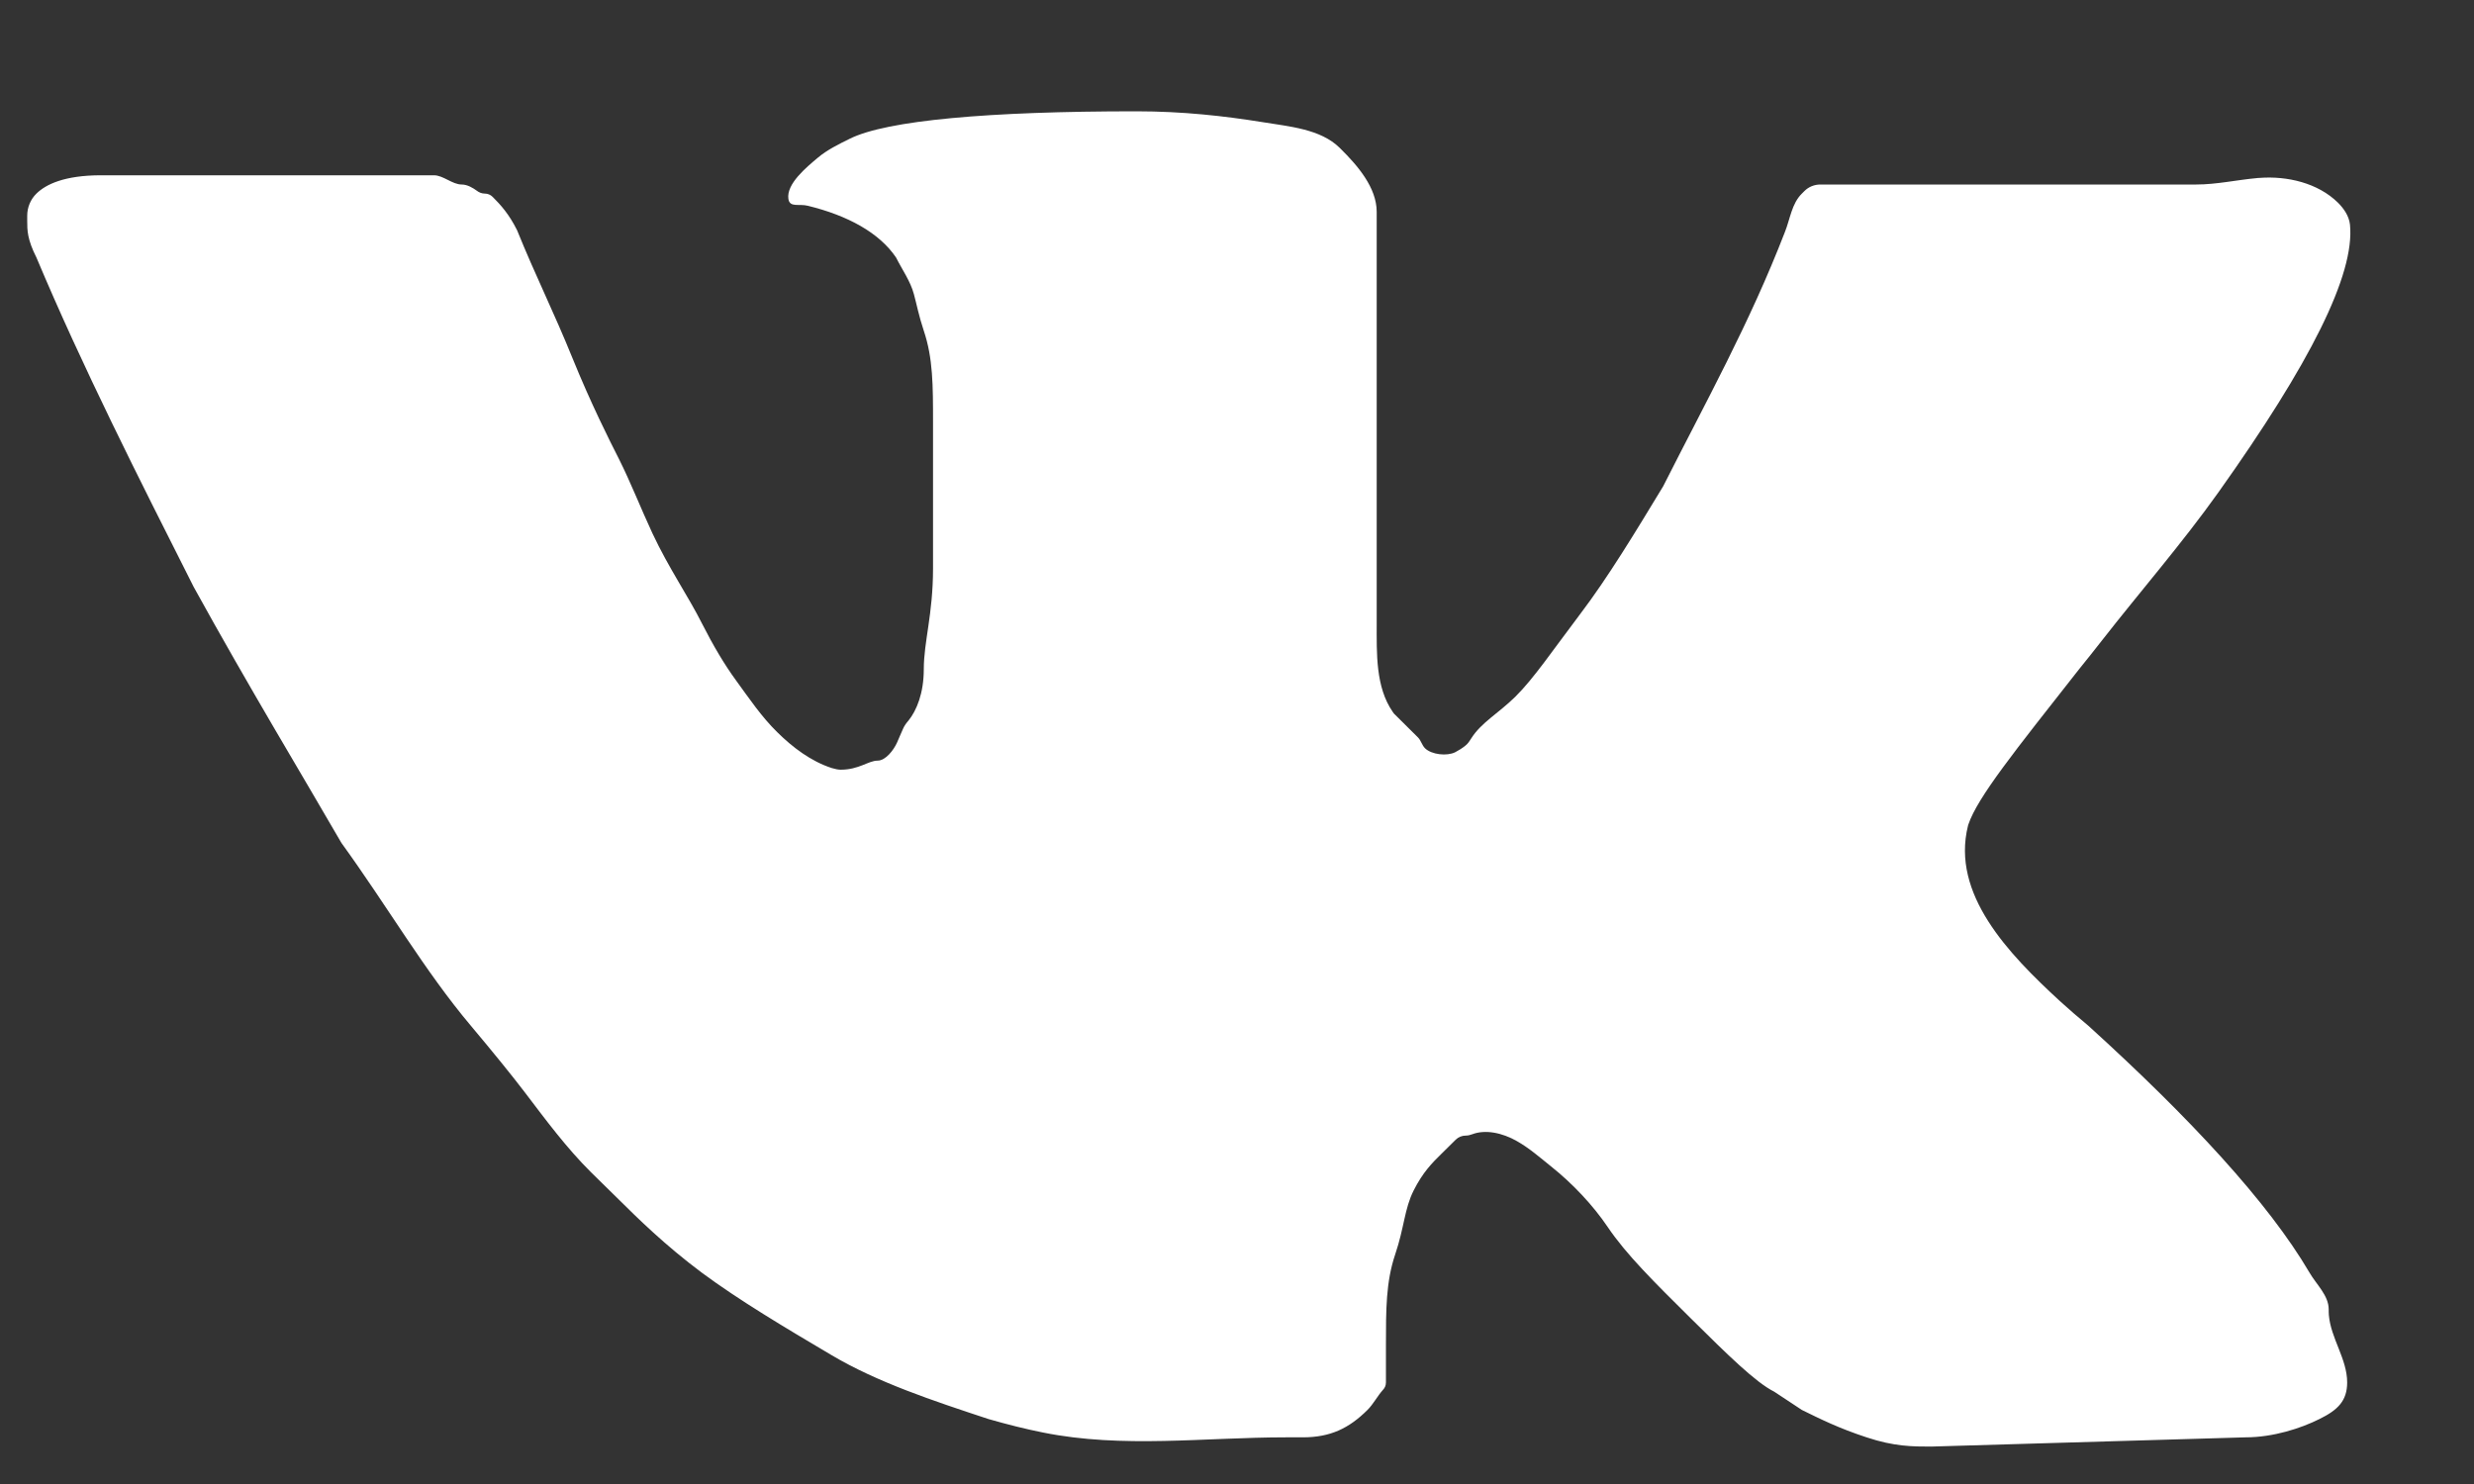 <svg width="15" height="9" viewBox="0 0 15 9" fill="none" xmlns="http://www.w3.org/2000/svg">
<rect x="0" y="0" width="15" height="9" fill="#333333" stroke="none"/>
<path d="M14.119 7.941V7.941C14.119 7.856 14.044 7.79 14.002 7.717C13.754 7.294 13.279 6.781 12.662 6.221C12.599 6.169 12.542 6.119 12.49 6.072C12.176 5.783 11.829 5.422 11.932 5.008C11.932 5.006 11.933 5.003 11.934 5.001C11.99 4.835 12.214 4.557 12.606 4.058C12.656 3.996 12.701 3.94 12.742 3.887C12.977 3.586 13.229 3.297 13.451 2.985C14.005 2.206 14.279 1.665 14.248 1.362C14.242 1.31 14.212 1.266 14.175 1.229V1.229V1.229C14.054 1.11 13.868 1.066 13.699 1.079C13.694 1.079 13.69 1.079 13.685 1.08C13.562 1.091 13.44 1.119 13.316 1.119H11.373C11.317 1.119 11.317 1.119 11.205 1.119C11.149 1.119 11.093 1.119 11.093 1.119C11.093 1.119 11.093 1.119 11.093 1.119H11.037V1.119C11.001 1.119 10.966 1.133 10.941 1.158L10.925 1.174V1.174C10.863 1.235 10.854 1.327 10.822 1.407C10.607 1.963 10.345 2.432 10.084 2.949C9.916 3.226 9.748 3.504 9.58 3.725C9.412 3.947 9.3 4.114 9.188 4.225C9.084 4.327 8.981 4.382 8.921 4.477C8.911 4.493 8.901 4.509 8.886 4.521C8.867 4.537 8.844 4.551 8.823 4.562C8.773 4.587 8.68 4.577 8.64 4.538V4.538C8.621 4.519 8.616 4.491 8.597 4.472C8.551 4.427 8.505 4.381 8.459 4.335C8.453 4.33 8.448 4.324 8.444 4.317C8.34 4.167 8.347 3.963 8.347 3.781V3.781C8.347 3.725 8.347 3.559 8.347 3.448C8.347 3.282 8.347 3.171 8.347 3.115C8.347 2.949 8.347 2.727 8.347 2.505C8.347 2.283 8.347 2.117 8.347 2.006C8.347 1.895 8.347 1.729 8.347 1.618C8.347 1.451 8.347 1.34 8.347 1.285V1.285C8.347 1.138 8.232 1.005 8.128 0.902C8.126 0.9 8.124 0.898 8.123 0.897V0.897C8.006 0.781 7.813 0.767 7.65 0.74C7.426 0.704 7.172 0.675 6.89 0.675C5.993 0.675 5.377 0.73 5.153 0.841C5.084 0.875 5.015 0.909 4.959 0.956C4.889 1.015 4.767 1.115 4.78 1.206V1.206C4.788 1.261 4.844 1.234 4.898 1.248C5.14 1.307 5.332 1.412 5.433 1.562V1.562C5.47 1.636 5.52 1.705 5.541 1.784C5.557 1.842 5.571 1.916 5.601 2.006C5.657 2.172 5.657 2.339 5.657 2.561C5.657 2.893 5.657 3.226 5.657 3.448C5.657 3.725 5.601 3.892 5.601 4.058C5.601 4.205 5.557 4.309 5.509 4.369C5.496 4.384 5.484 4.4 5.476 4.418C5.46 4.453 5.449 4.481 5.439 4.503C5.419 4.548 5.37 4.613 5.321 4.613V4.613C5.265 4.613 5.209 4.668 5.097 4.668C5.082 4.668 5.063 4.664 5.043 4.658C4.917 4.617 4.806 4.533 4.712 4.44V4.44C4.617 4.347 4.541 4.234 4.463 4.127C4.394 4.033 4.325 3.917 4.256 3.781C4.172 3.614 4.056 3.448 3.956 3.235C3.886 3.085 3.826 2.93 3.752 2.782V2.782C3.696 2.672 3.584 2.45 3.471 2.172C3.359 1.895 3.247 1.673 3.135 1.396C3.086 1.298 3.036 1.243 2.987 1.194C2.974 1.181 2.957 1.174 2.939 1.174V1.174C2.921 1.174 2.904 1.167 2.89 1.156C2.868 1.14 2.834 1.119 2.799 1.119C2.743 1.119 2.687 1.063 2.631 1.063H0.613C0.389 1.063 0.277 1.119 0.221 1.174V1.174C0.185 1.209 0.165 1.258 0.165 1.308C0.165 1.319 0.165 1.33 0.165 1.34C0.165 1.396 0.165 1.451 0.221 1.562C0.501 2.228 0.838 2.893 1.174 3.559C1.51 4.169 1.846 4.724 2.07 5.112C2.351 5.5 2.575 5.889 2.855 6.221C2.99 6.382 3.1 6.517 3.183 6.626C3.309 6.792 3.435 6.962 3.583 7.109V7.109L3.752 7.275C3.864 7.386 4.032 7.552 4.256 7.719C4.48 7.885 4.76 8.052 5.041 8.218C5.321 8.384 5.657 8.495 5.993 8.606C6.108 8.639 6.219 8.667 6.325 8.688C6.806 8.785 7.305 8.717 7.795 8.717H7.899C8.067 8.717 8.179 8.662 8.291 8.551V8.551C8.327 8.515 8.351 8.467 8.385 8.429C8.395 8.418 8.403 8.405 8.403 8.384C8.403 8.329 8.403 8.274 8.403 8.163C8.403 7.941 8.403 7.774 8.459 7.608C8.515 7.442 8.515 7.331 8.571 7.22C8.627 7.109 8.683 7.053 8.739 6.998C8.772 6.966 8.804 6.933 8.826 6.912C8.842 6.896 8.864 6.887 8.887 6.887V6.887C8.9 6.887 8.913 6.884 8.926 6.879C9.005 6.849 9.107 6.869 9.198 6.921C9.272 6.963 9.337 7.02 9.403 7.073C9.535 7.178 9.659 7.31 9.748 7.442C9.86 7.608 10.028 7.774 10.252 7.996C10.476 8.218 10.645 8.384 10.757 8.44L10.925 8.551C11.037 8.606 11.149 8.662 11.317 8.717C11.485 8.773 11.597 8.773 11.709 8.773L13.615 8.717C13.783 8.717 13.951 8.662 14.063 8.606C14.175 8.551 14.231 8.495 14.231 8.384V8.384C14.231 8.242 14.132 8.117 14.12 7.976C14.119 7.964 14.119 7.952 14.119 7.941Z" fill="white"/>
</svg>
